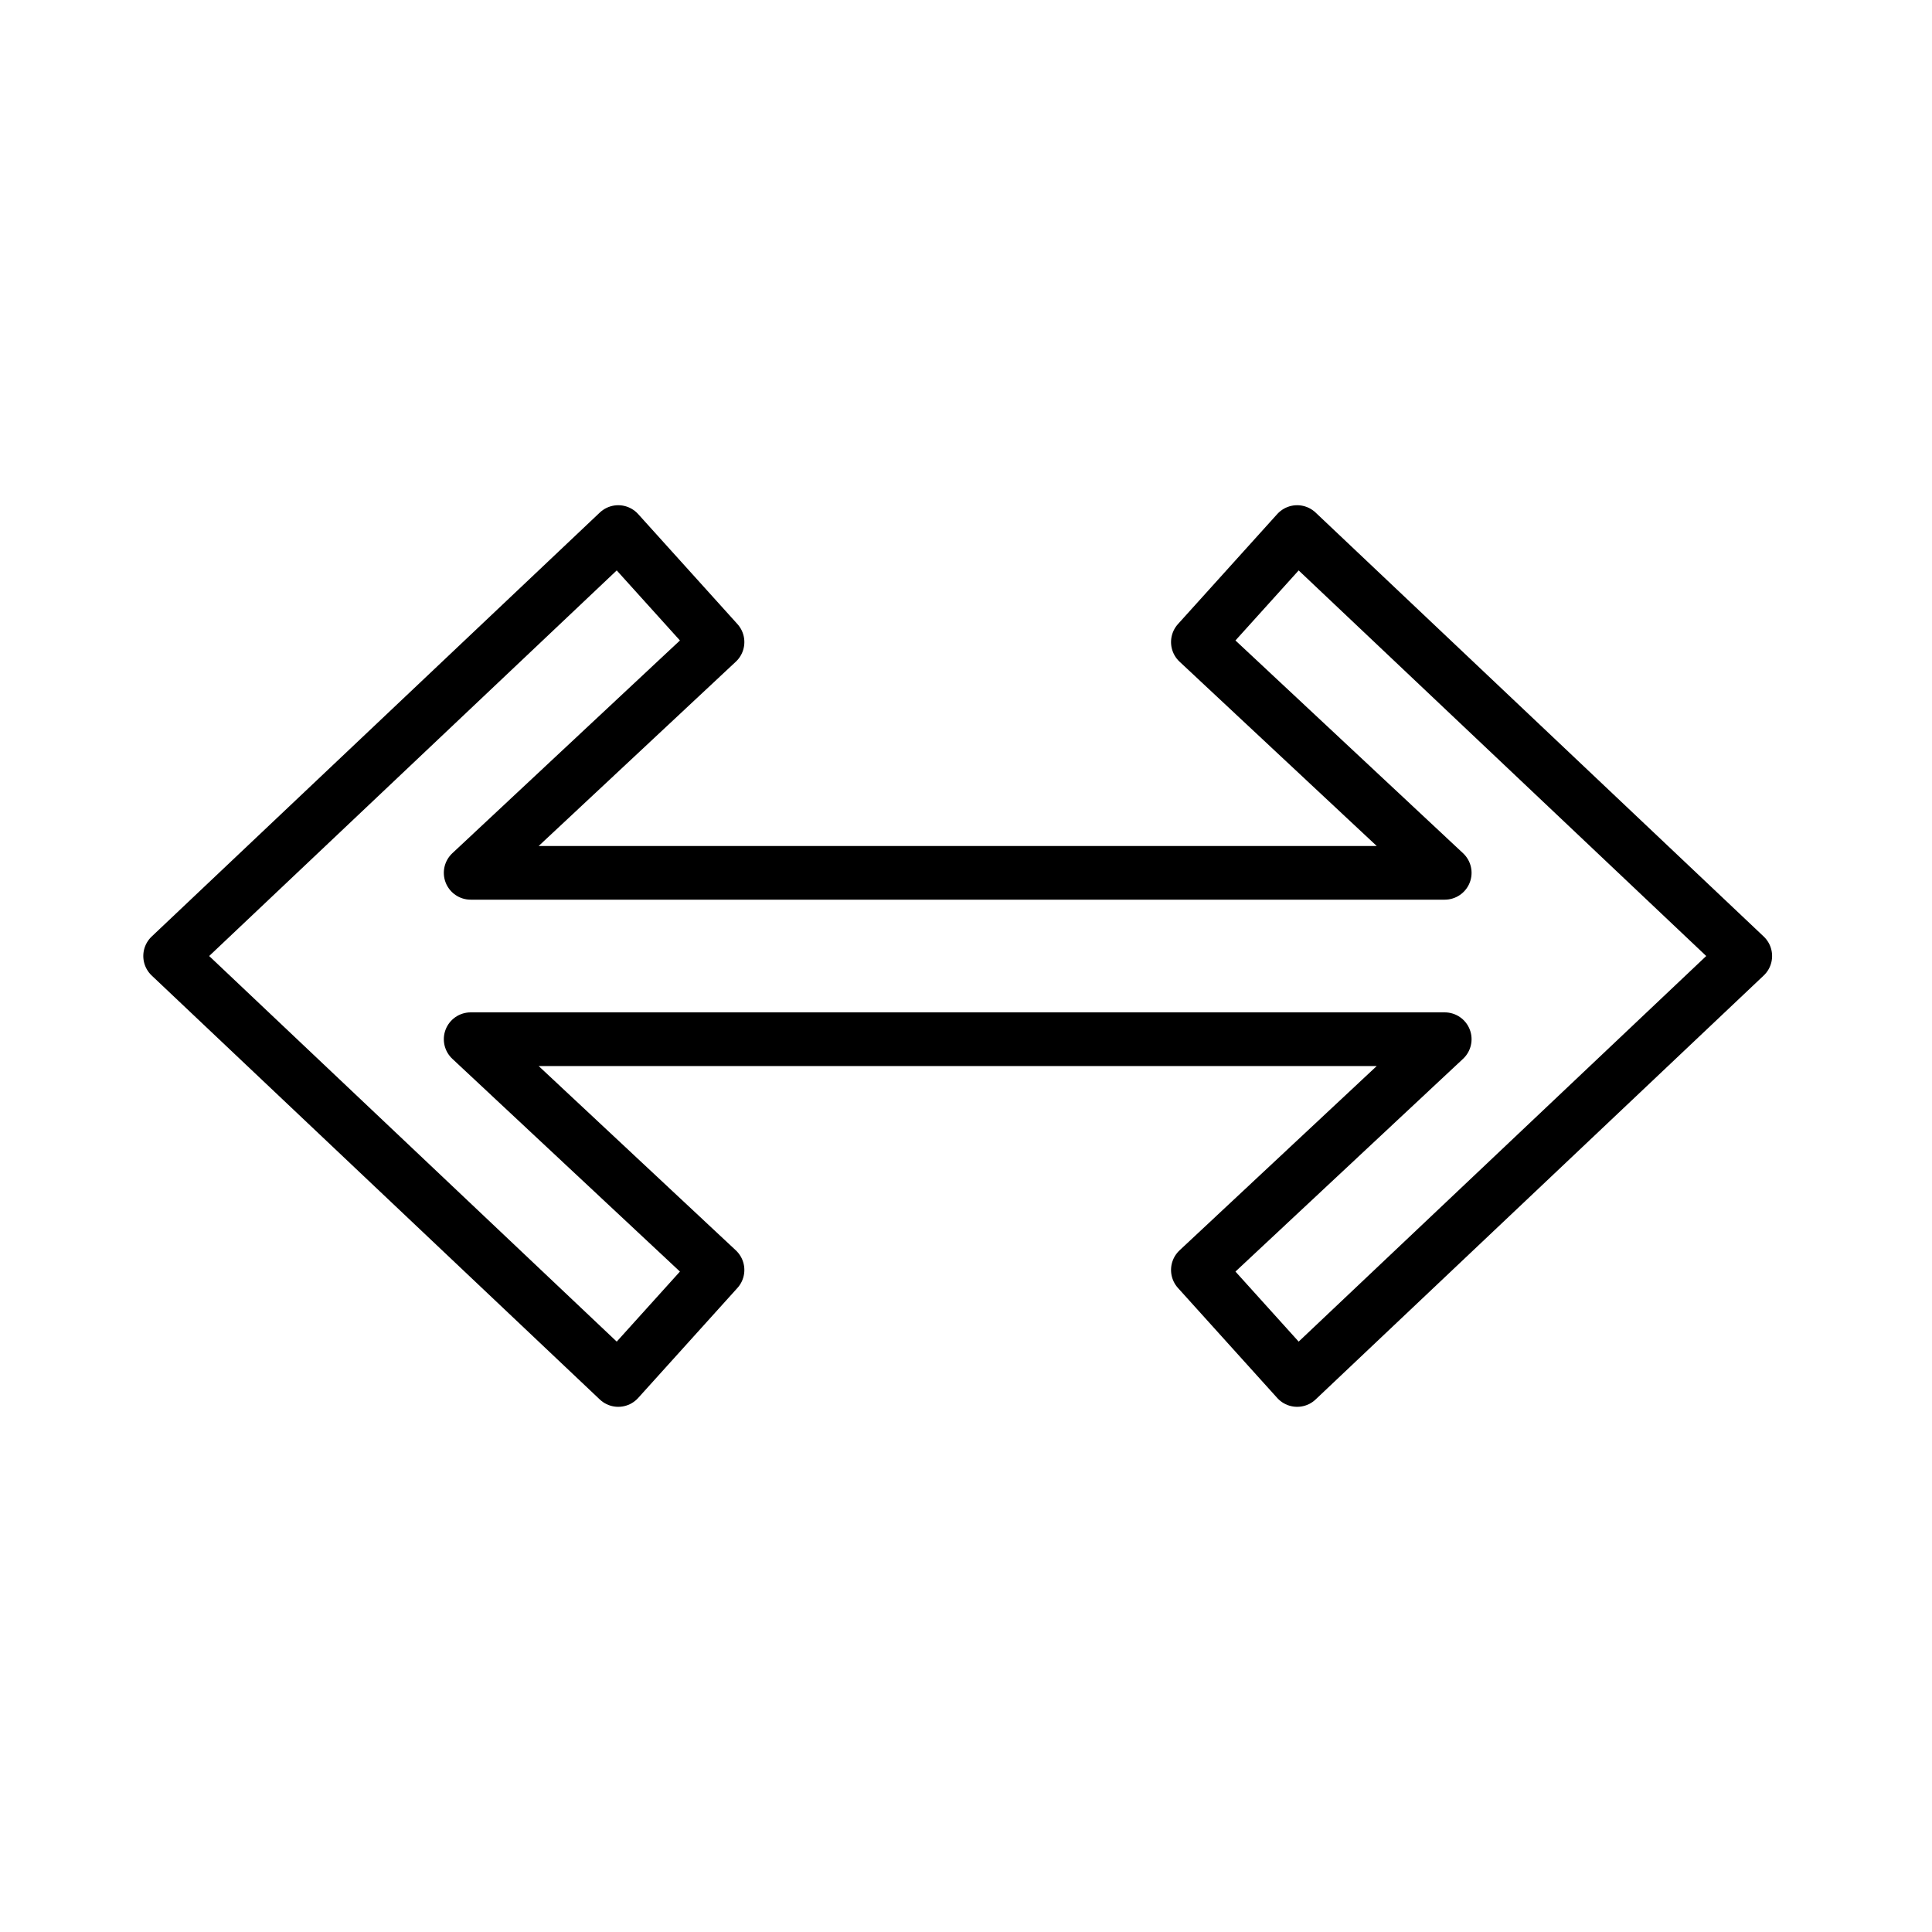 <svg xmlns="http://www.w3.org/2000/svg" id="emoji" viewBox="0 0 72 72"><g id="line"><polygon id="_2" fill="none" stroke="#000" stroke-linecap="round" stroke-linejoin="round" stroke-width="2" points="48.341 19.828 44.641 23.928 53.841 32.528 17.54 32.528 26.74 23.928 23.04 19.828 6.34 35.628 23.04 51.428 26.74 47.328 17.54 38.728 53.841 38.728 44.641 47.328 48.341 51.428 65.041 35.628 48.341 19.828"/></g></svg>